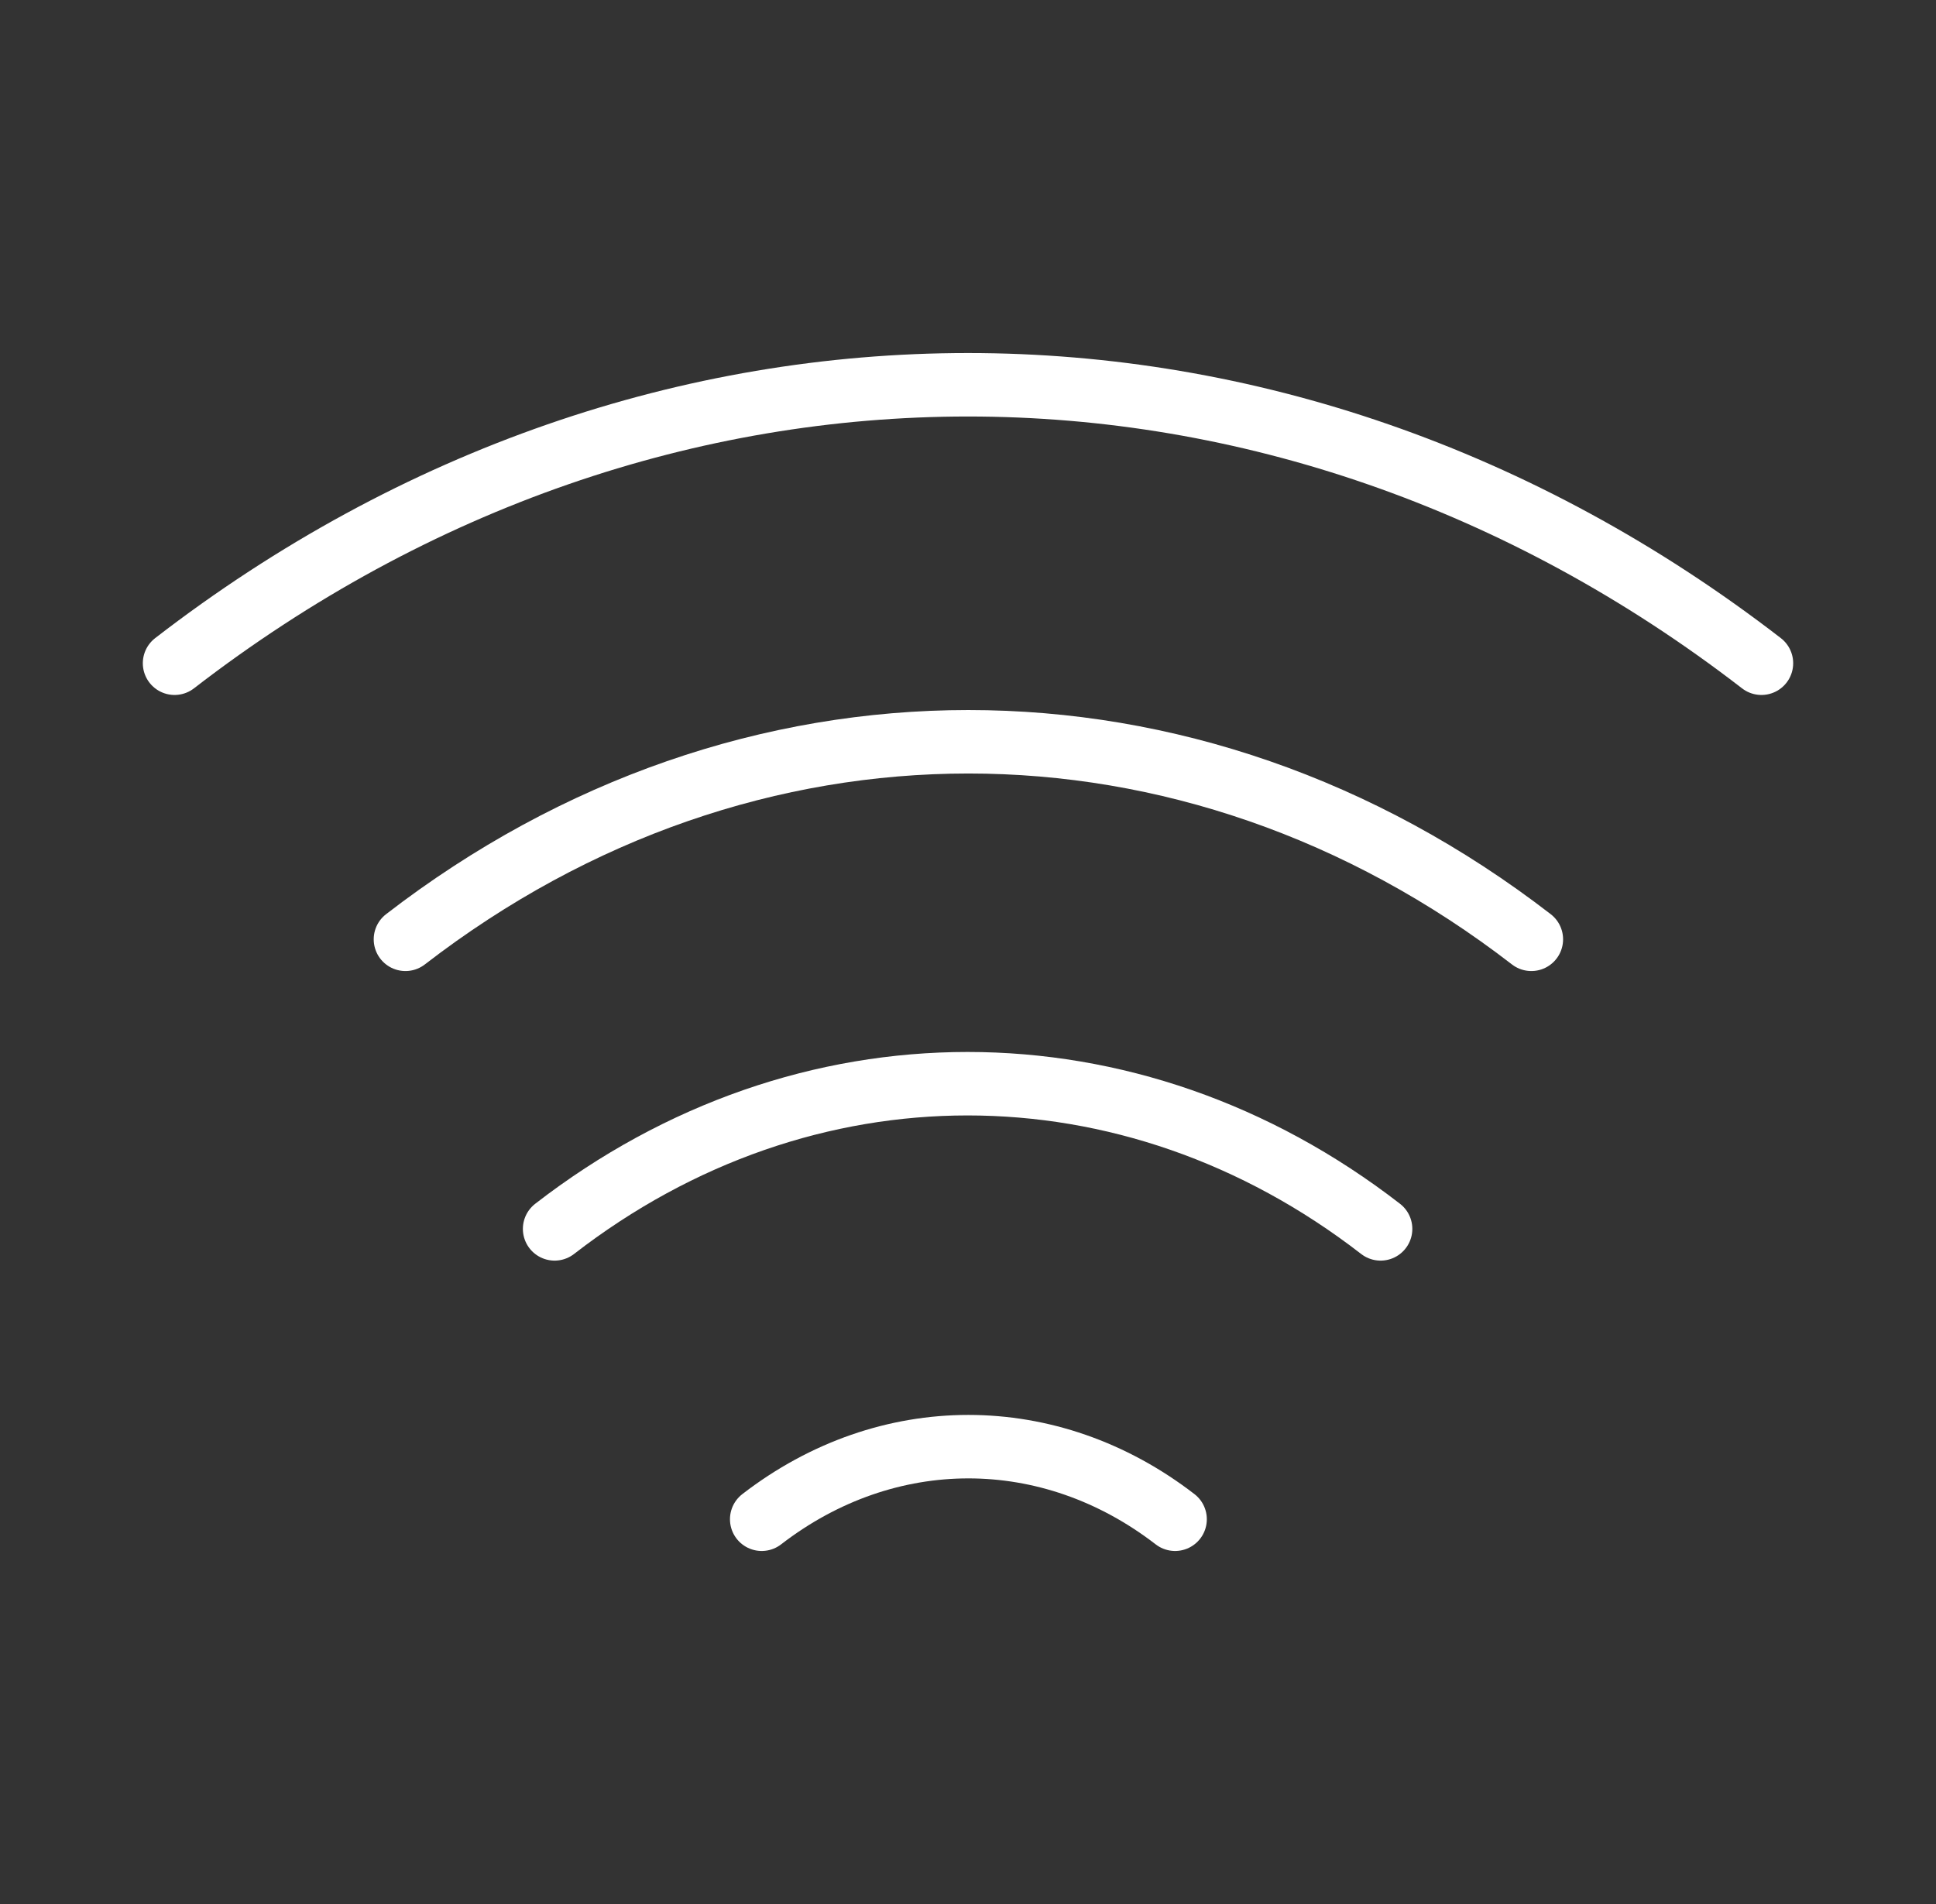 <svg width="61" height="60" viewBox="0 0 61 60" fill="none" xmlns="http://www.w3.org/2000/svg">
<rect x="0" y="0" width="61" height="60" fill="#333333" stroke="none"/>
<path d="M12.775 29.6C23.525 21.3 37.5 21.3 48.25 29.6" stroke="white" stroke-width="2" stroke-linecap="round" stroke-linejoin="round"/>
<path d="M5.5 20.9C20.65 9.2 40.35 9.2 55.5 20.9" stroke="white" stroke-width="2" stroke-linecap="round" stroke-linejoin="round"/>
<path d="M17.475 38.725C25.35 32.625 35.625 32.625 43.5 38.725" stroke="white" stroke-width="2" stroke-linecap="round" stroke-linejoin="round"/>
<path d="M24 47.875C27.95 44.825 33.075 44.825 37.025 47.875" stroke="white" stroke-width="2" stroke-linecap="round" stroke-linejoin="round"/>
</svg>
